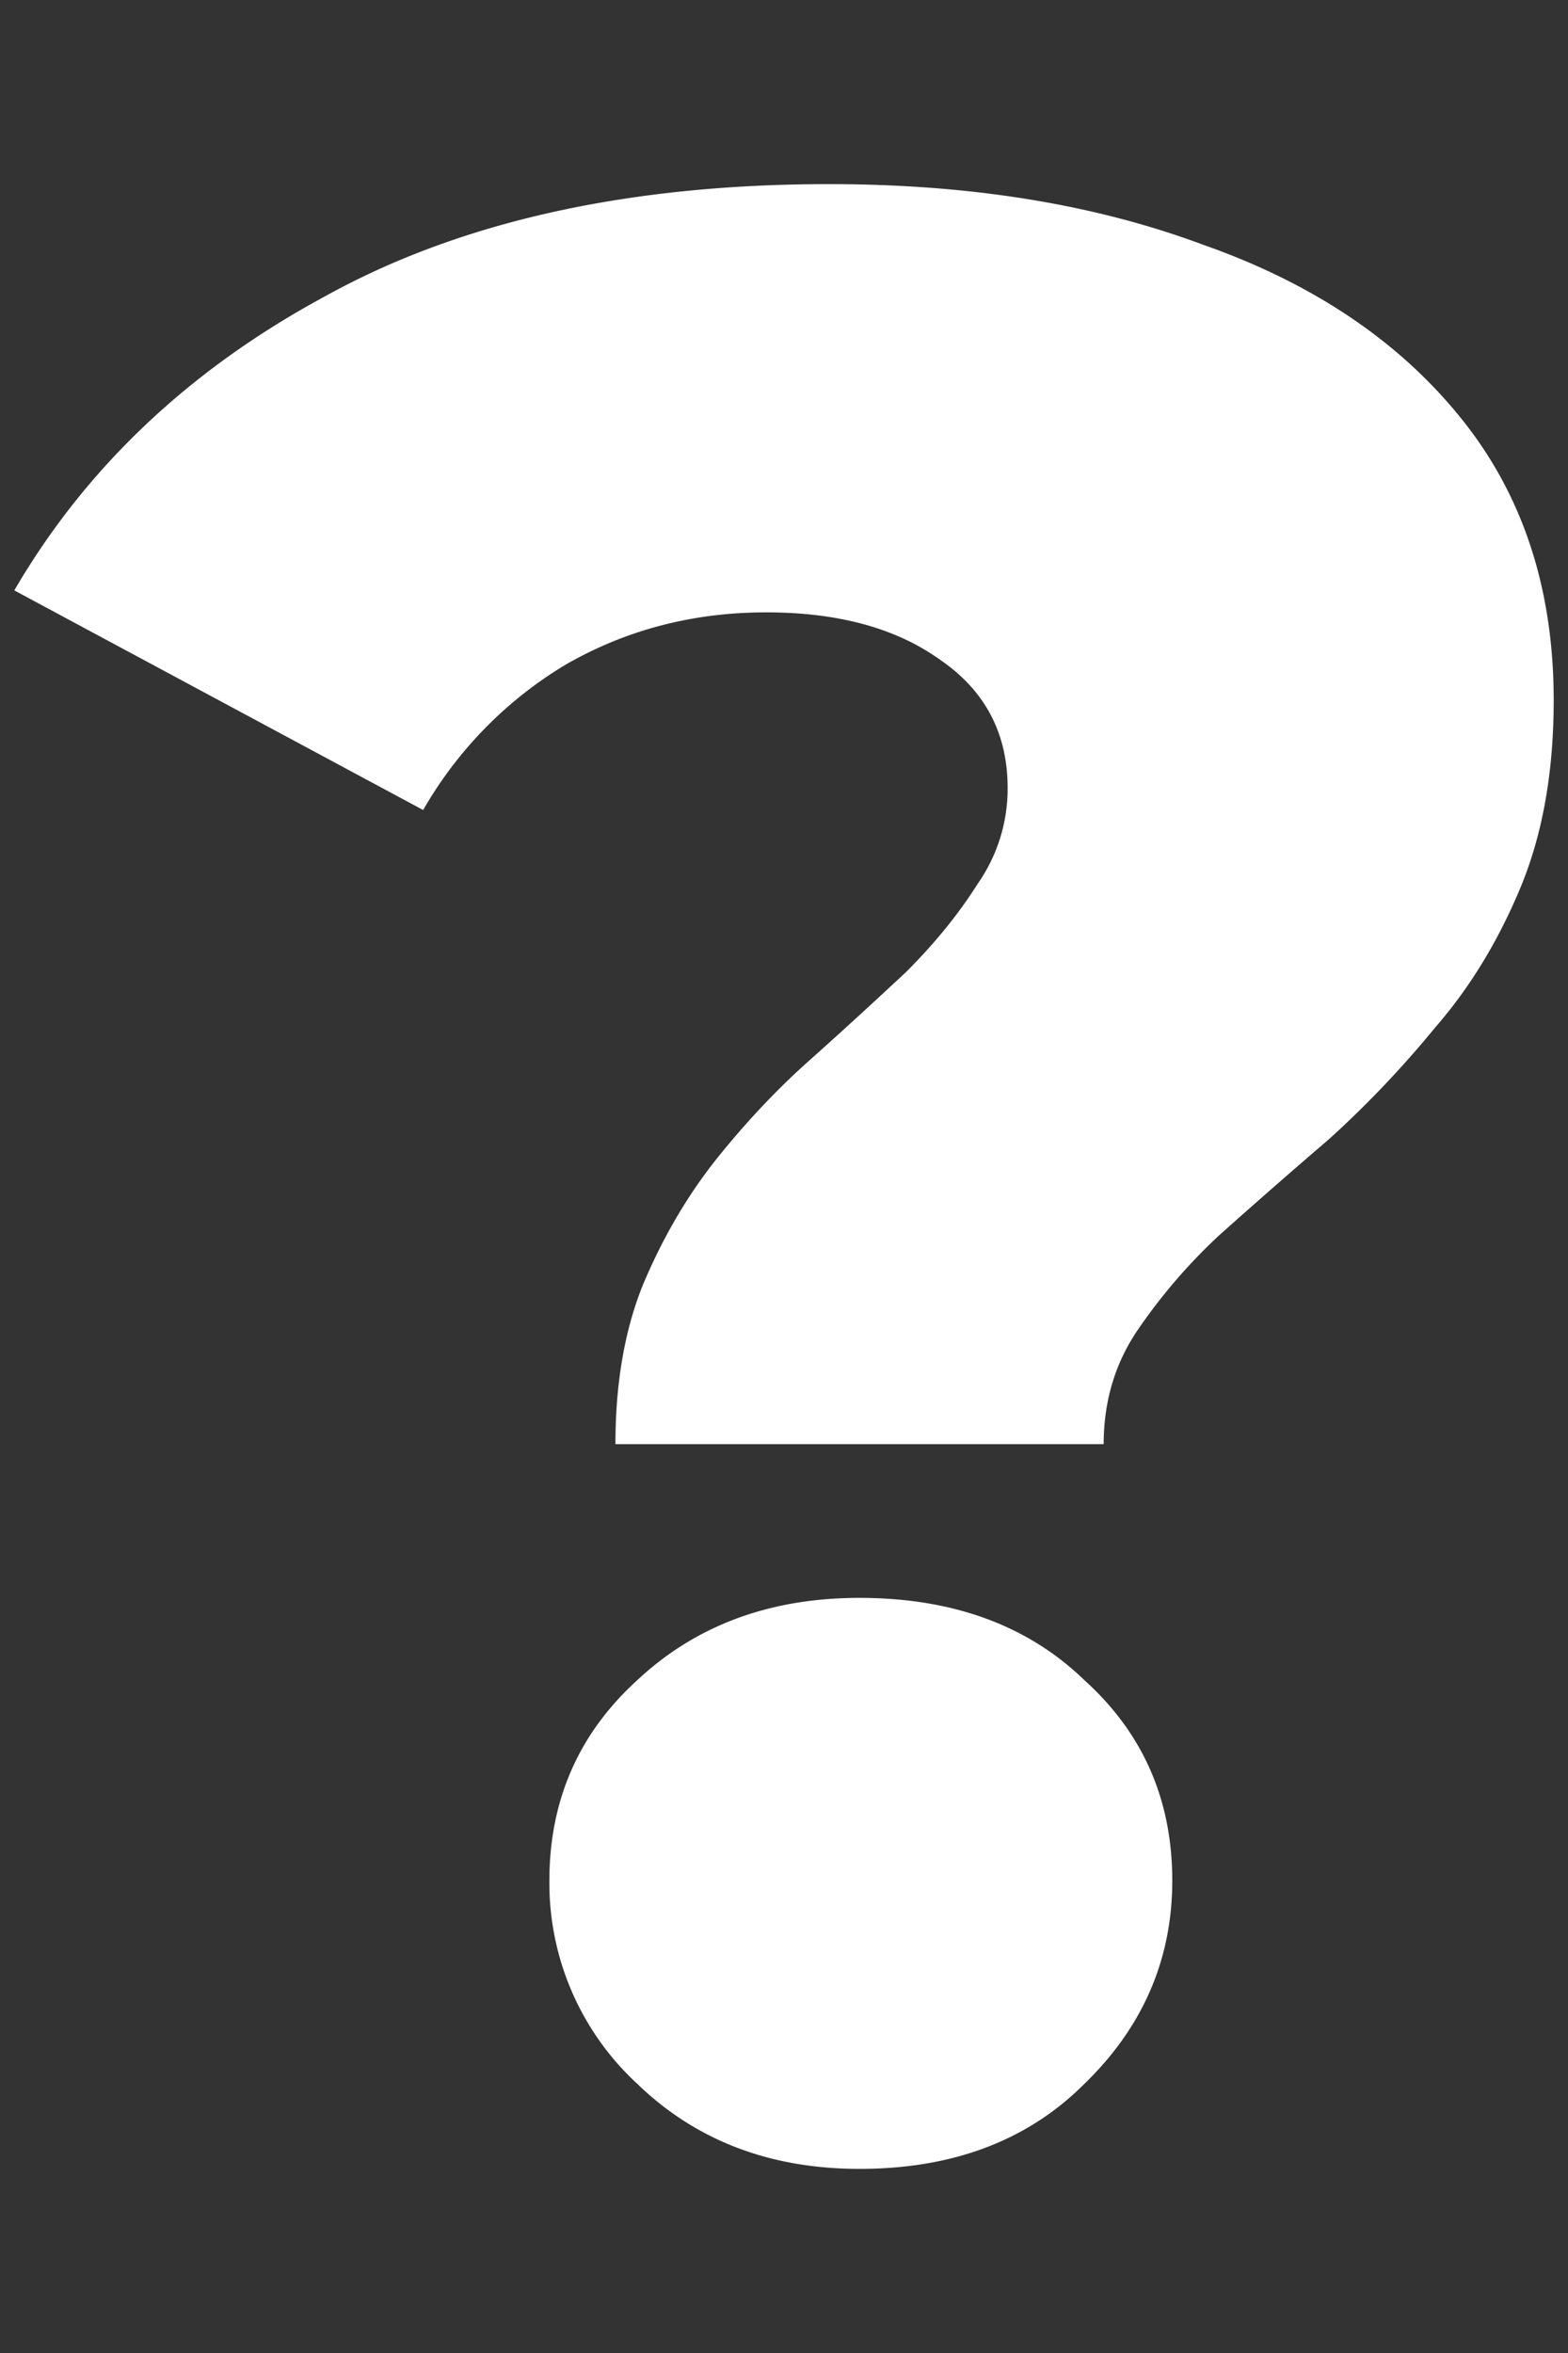 <svg width="8" height="12" fill="none" xmlns="http://www.w3.org/2000/svg"><rect width="100%" height="100%" fill="#333333" stroke="none"/><path d="M3.14 7.365c0-.308.046-.579.14-.812.102-.243.228-.457.377-.644.15-.187.308-.355.476-.504.178-.159.34-.308.49-.448.15-.15.27-.299.364-.448a.847.847 0 00.154-.49c0-.28-.116-.5-.35-.658-.224-.159-.518-.238-.882-.238-.373 0-.714.089-1.022.266a2.057 2.057 0 00-.728.742L.073 3.011c.364-.625.892-1.125 1.582-1.498.69-.383 1.55-.574 2.576-.574.719 0 1.354.103 1.904.308.56.196.999.49 1.316.882.318.392.476.873.476 1.442 0 .364-.056.681-.168.952-.112.27-.256.509-.434.714-.168.205-.35.397-.546.574a36.32 36.32 0 00-.56.49 2.863 2.863 0 00-.42.49c-.112.168-.168.36-.168.574H3.14zm1.245 3.696c-.457 0-.835-.145-1.134-.434a1.393 1.393 0 01-.448-1.036c0-.41.15-.751.448-1.022.299-.28.677-.42 1.134-.42.476 0 .859.14 1.148.42.299.27.448.611.448 1.022 0 .401-.15.747-.448 1.036-.29.29-.672.434-1.148.434z" fill="#fff"/></svg>
